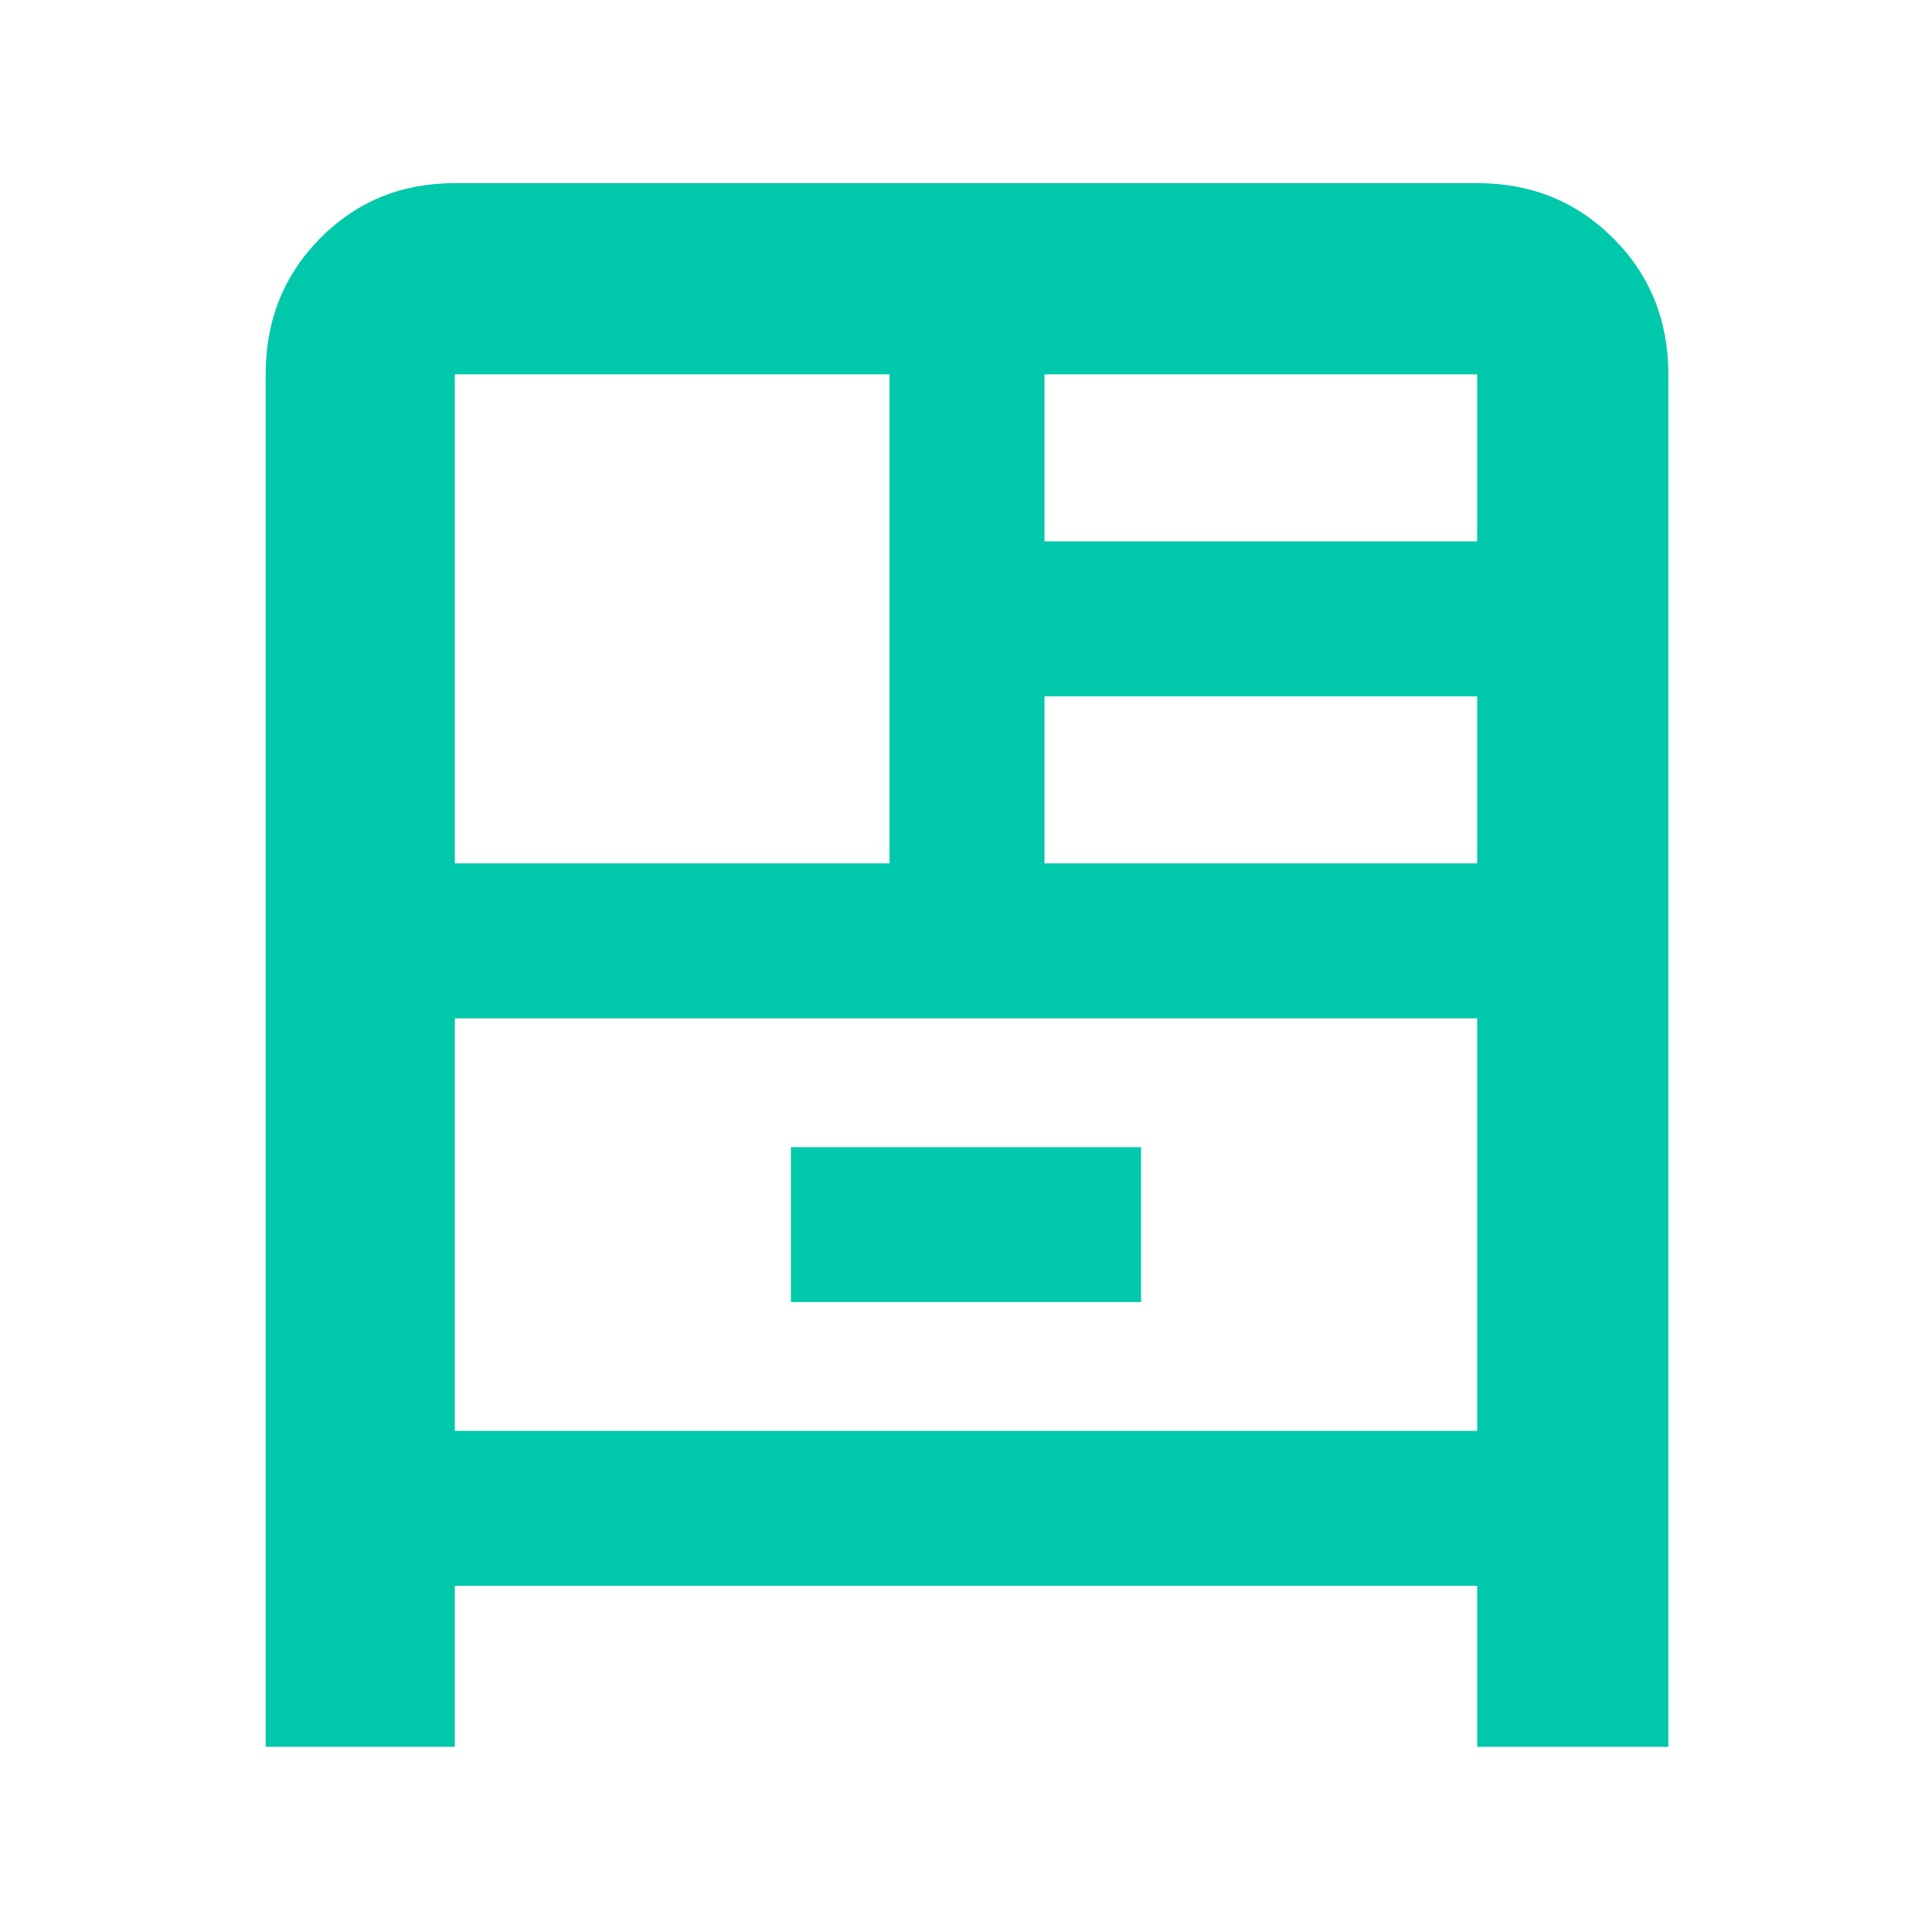 <svg height="48" viewBox="0 -960 960 960" width="48" xmlns="http://www.w3.org/2000/svg"><path fill="rgb(0, 200, 170)" d="m132-92v-682q0-40.21 27.1-67.61 27.1-27.39 66.9-27.39h508q40.21 0 67.61 27.39 27.39 27.4 27.39 67.61v682h-95v-80h-508v80zm94-439h216v-243h-216zm293-160h215v-83h-215zm0 160h215v-83h-215zm-126 218h174v-77h-174zm-167-141v205h508v-205zm0 0v205z"/></svg>